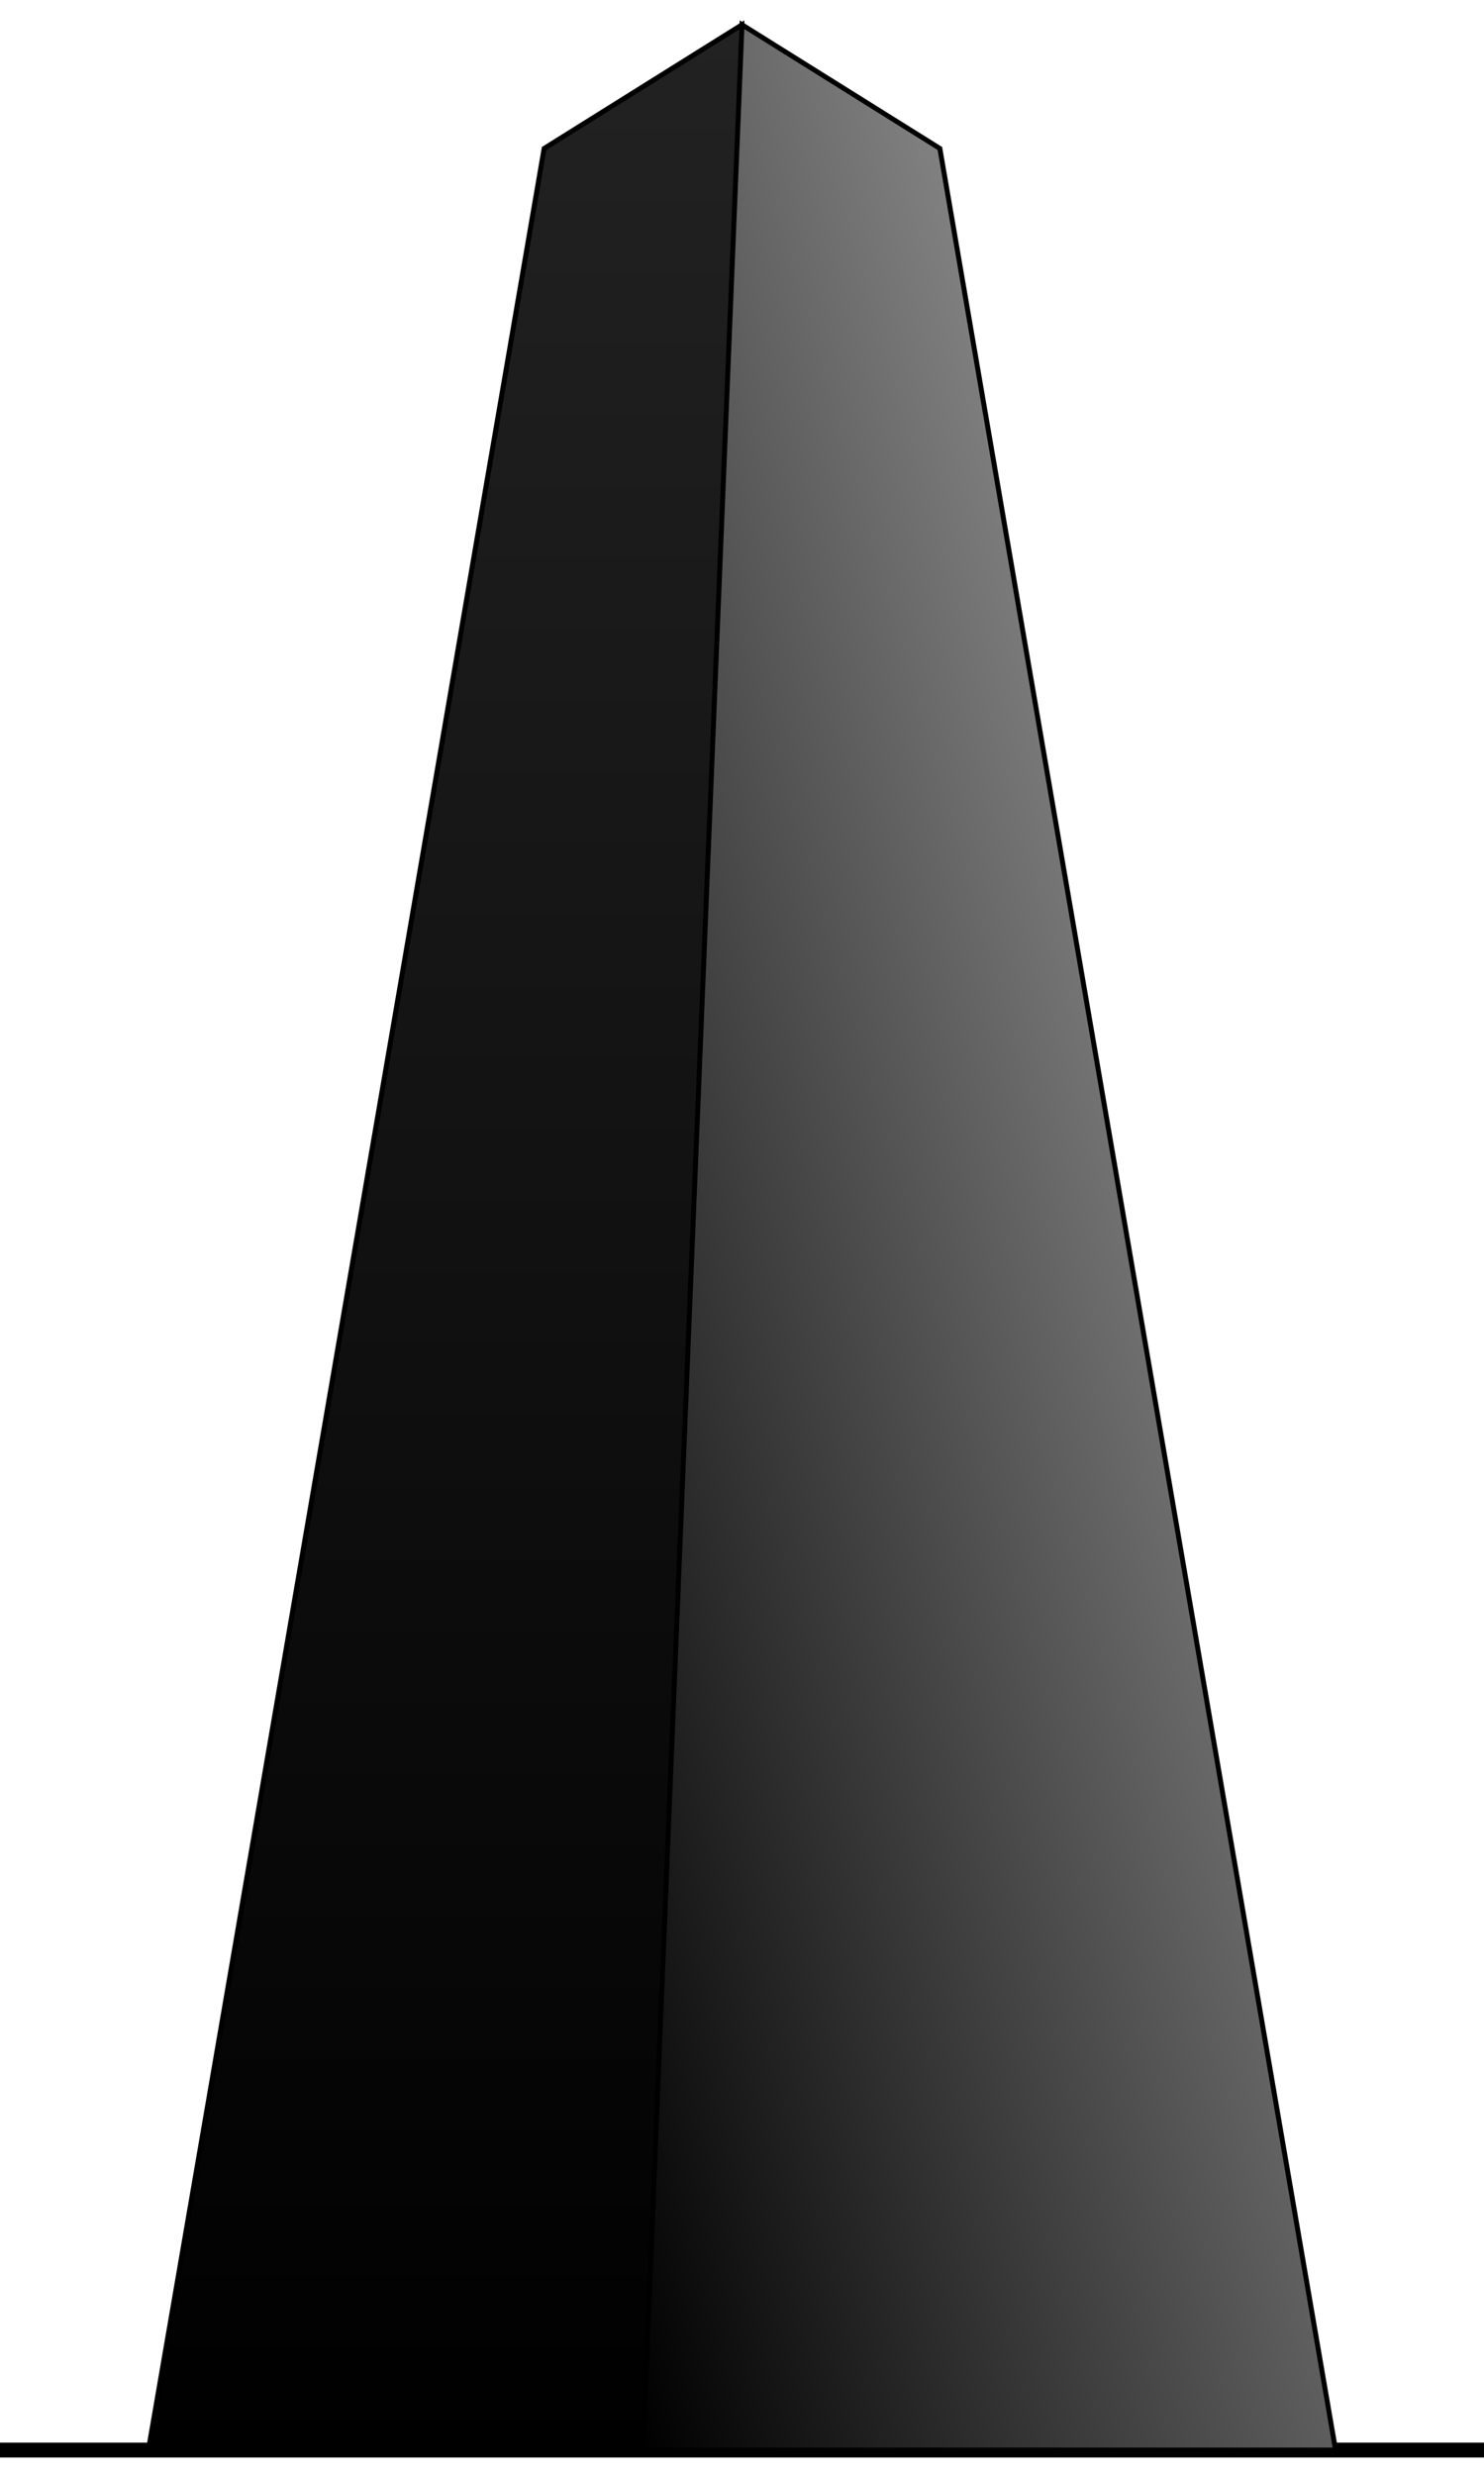 <svg width="300" height="500" xmlns="http://www.w3.org/2000/svg">
    <defs>
        <linearGradient id="grad1" x1="0" x2="0" y1="1" y2="0">
            <stop offset="0%" stop-color="#000" />
            <stop offset="100%" stop-color="#222" />
        </linearGradient>
        <linearGradient id="grad2" x1="0" x2="1" y1="1" y2="0">
            <stop offset="0%" stop-color="#000" />
            <stop offset="100%" stop-color="#bbb" />
        </linearGradient>
    </defs>
    <line x1="0" y1="495" x2="300" y2="495" stroke="black" stroke-width="3"/>
    <polygon points="30, 495 170, 495 150, 5 110, 30" stroke="black" fill="url(#grad1)"/>
    <polygon points="270, 495 130, 495 150, 5 190, 30" stroke="black" fill="url(#grad2)"/>
</svg>